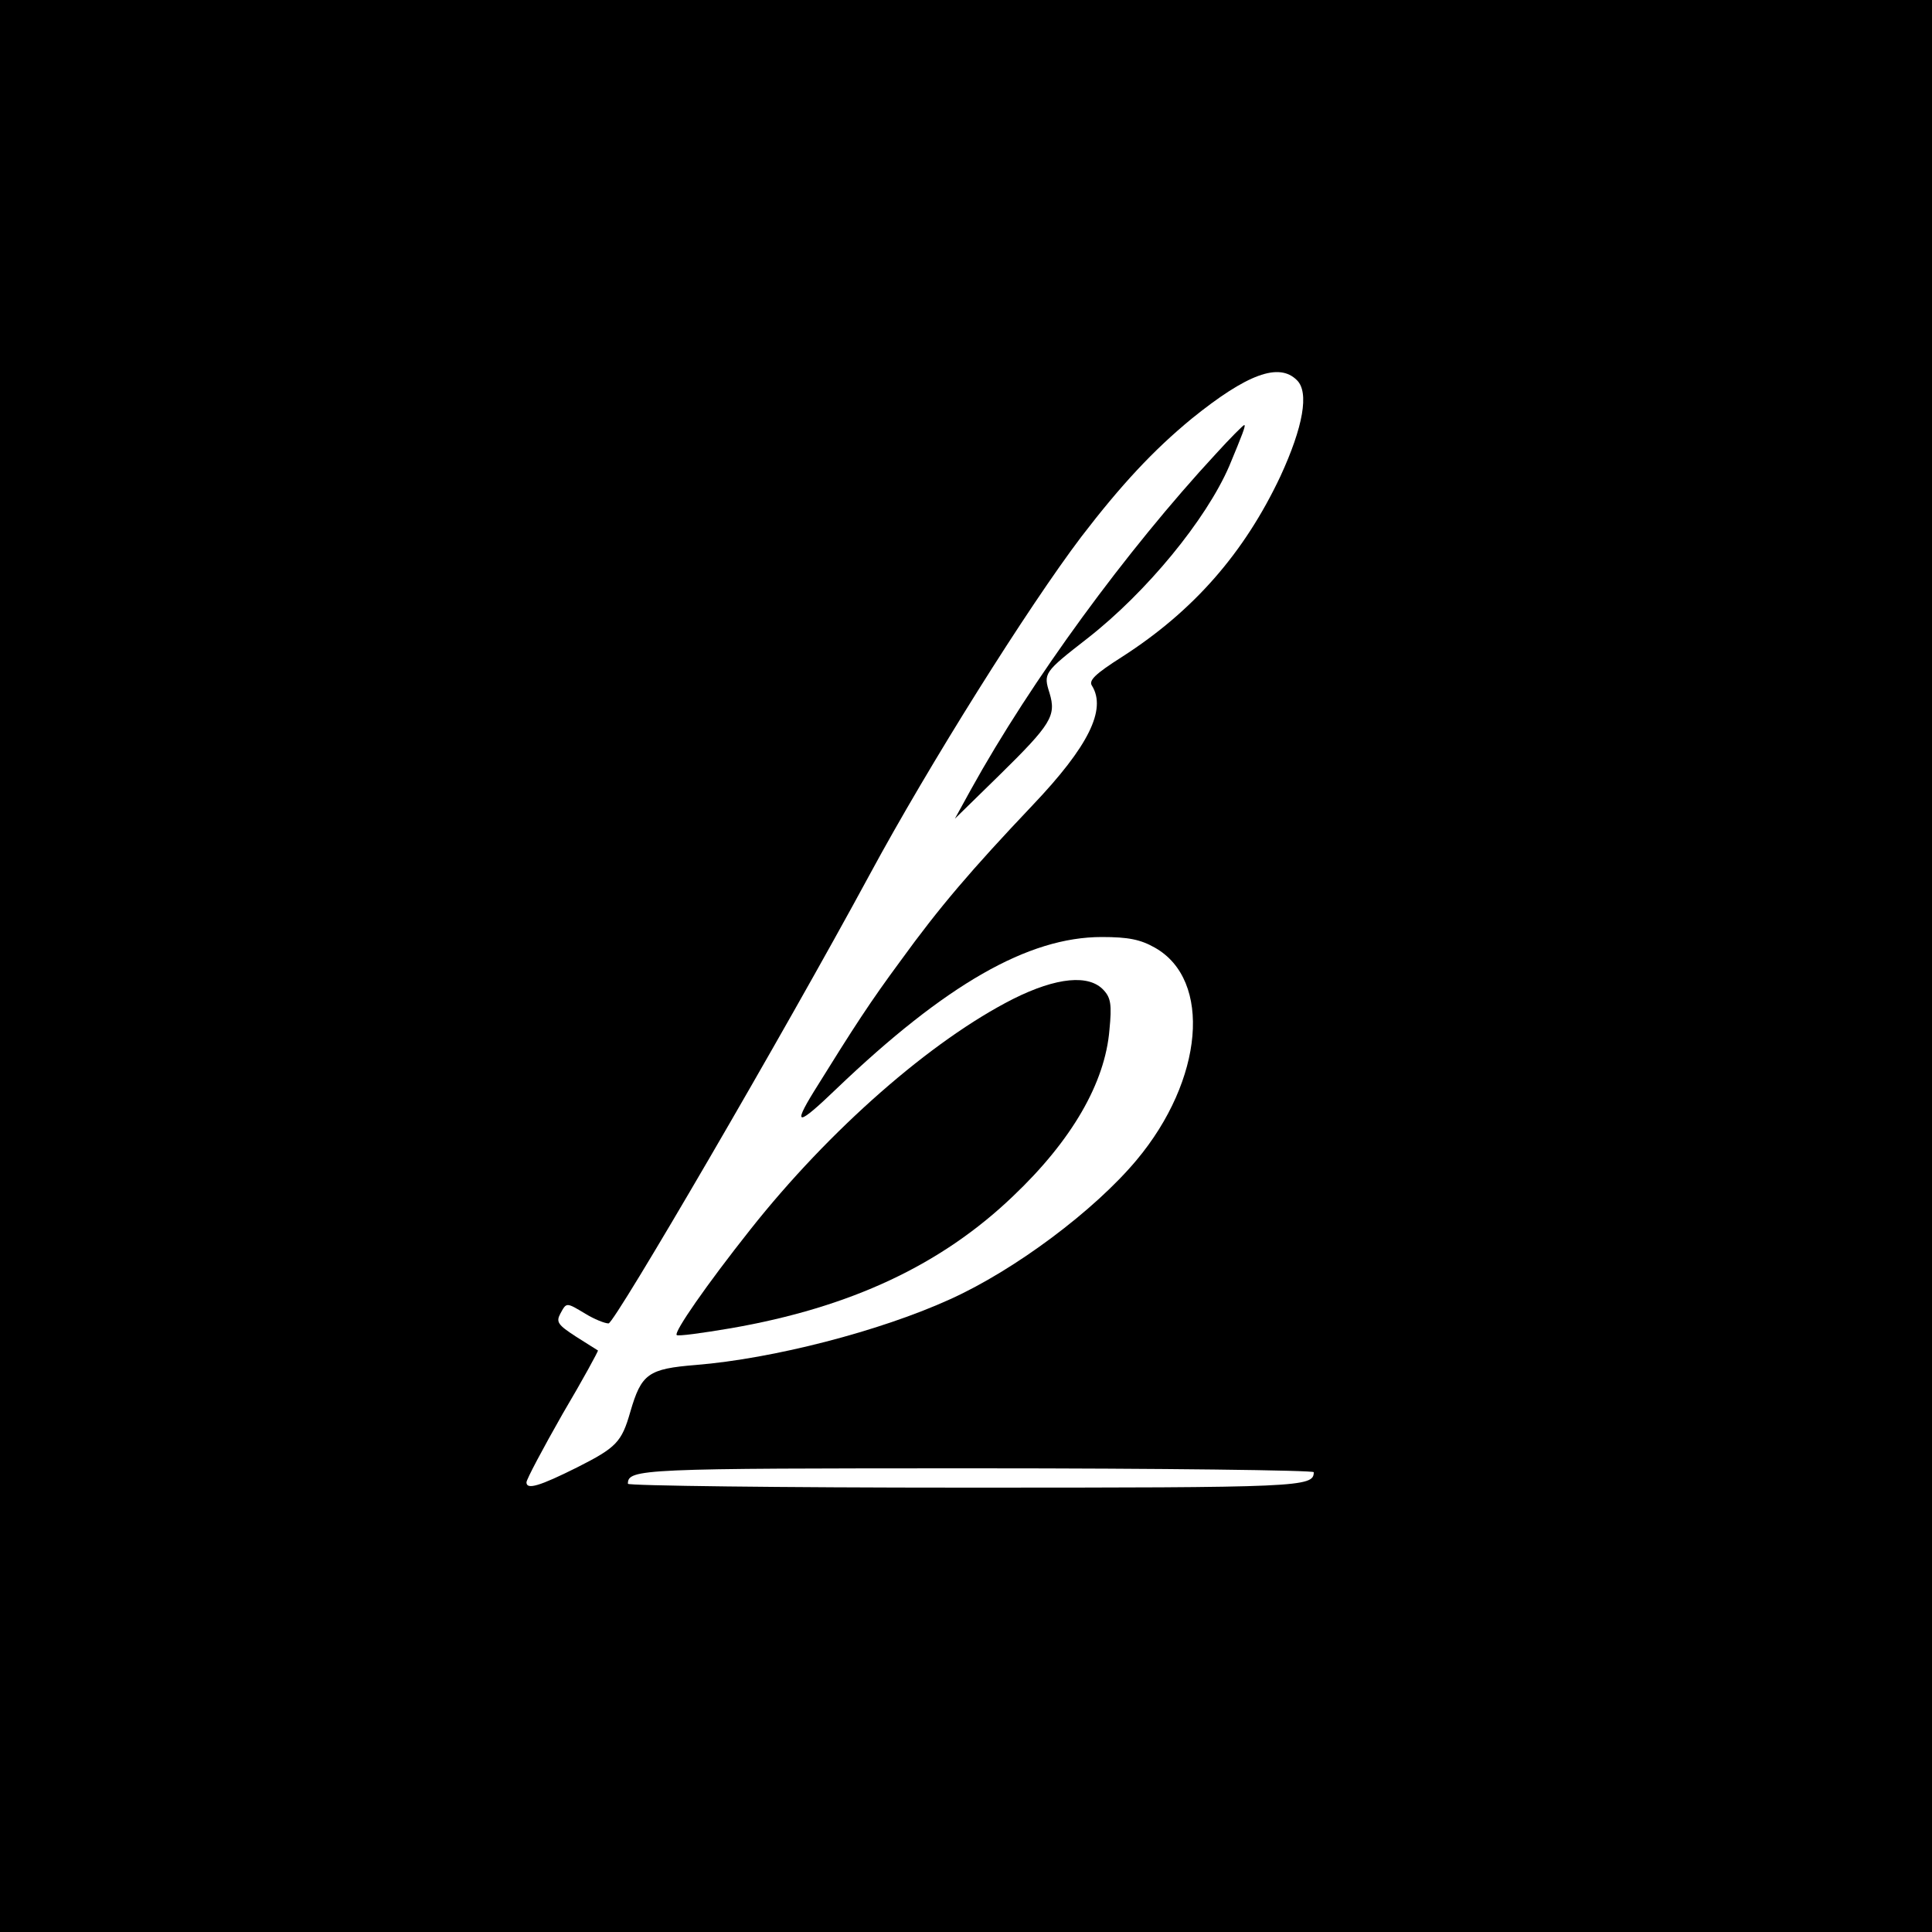 <?xml version="1.0" standalone="no"?>
<!DOCTYPE svg PUBLIC "-//W3C//DTD SVG 20010904//EN"
 "http://www.w3.org/TR/2001/REC-SVG-20010904/DTD/svg10.dtd">
<svg version="1.0" xmlns="http://www.w3.org/2000/svg"
 width="400pt" height="400pt" viewBox="0 0 400 400"
 preserveAspectRatio="xMidYMid meet">

<g transform="translate(0,400) scale(0.1,-0.1)"
fill="#000000" stroke="none">
<path d="M0 2000 l0 -2000 2000 0 2000 0 0 2000 0 2000 -2000 0 -2000 0 0
-2000z m2685 1213 c26 -25 13 -97 -34 -199 -75 -159 -180 -279 -328 -374 -55
-35 -70 -49 -62 -60 30 -49 -7 -125 -123 -247 -127 -134 -193 -211 -274 -323
-62 -84 -94 -133 -179 -270 -45 -73 -33 -71 47 6 226 216 397 314 549 314 55
0 80 -5 110 -22 119 -67 101 -274 -38 -440 -87 -104 -251 -227 -386 -288 -145
-66 -366 -123 -526 -136 -99 -8 -113 -18 -136 -97 -18 -63 -29 -74 -110 -115
-78 -39 -105 -47 -105 -31 0 6 34 70 75 142 42 71 74 130 73 131 -2 1 -22 14
-46 29 -37 24 -41 30 -32 47 13 24 12 24 52 0 18 -11 40 -20 48 -20 13 1 362
599 541 930 122 226 328 554 438 699 82 107 149 179 228 244 115 93 181 117
218 80z m35 -2261 c0 -31 -26 -32 -722 -32 -384 0 -698 4 -698 8 0 31 26 32
722 32 384 0 698 -4 698 -8z"/>
<path d="M2517 3060 c-185 -200 -382 -469 -507 -695 l-33 -60 91 89 c109 107
119 124 105 171 -13 41 -12 43 78 113 123 96 246 246 294 357 27 65 35 85 31
85 -2 0 -29 -27 -59 -60z"/>
<path d="M2098 1932 c-170 -86 -381 -271 -544 -477 -92 -116 -159 -213 -153
-219 2 -3 53 4 112 14 248 43 436 131 585 274 121 115 190 234 199 344 5 51 3
66 -12 82 -30 33 -97 27 -187 -18z"/>
</g>
</svg>
